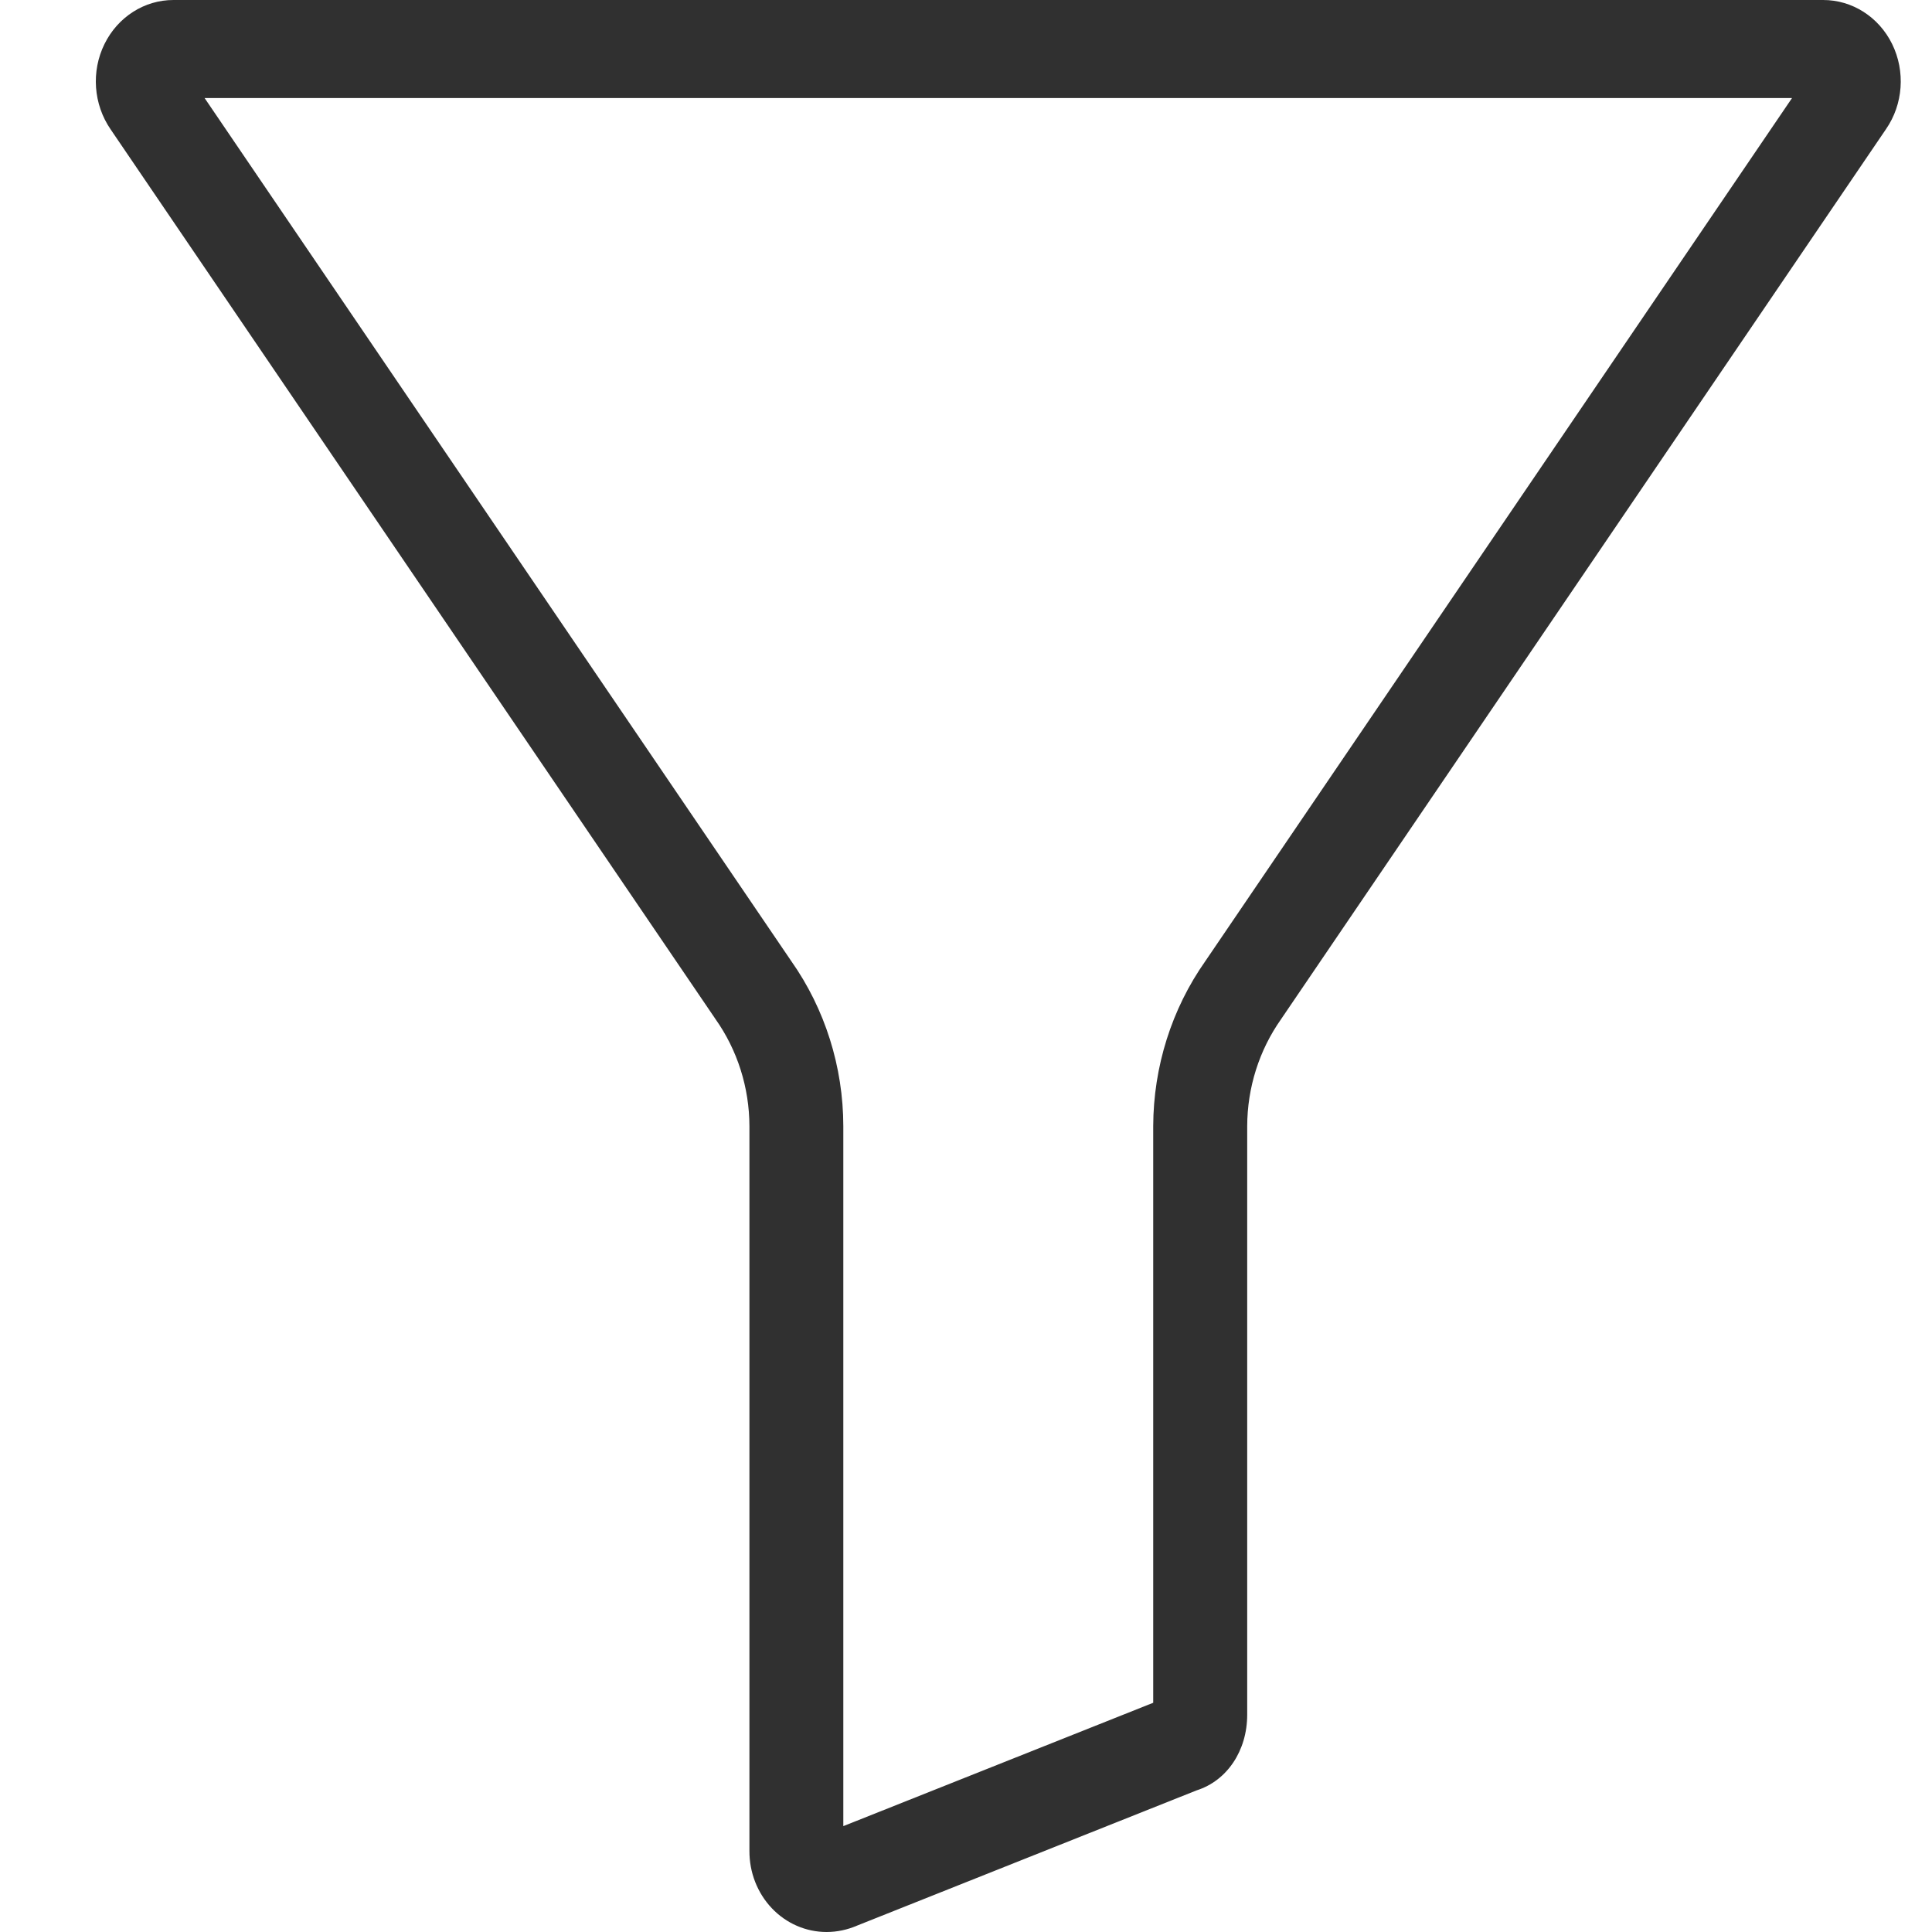 <svg width="20" height="20" viewBox="0 0 20 20" fill="none" xmlns="http://www.w3.org/2000/svg">
<g clip-path="url(#clip0_4827_263740)">
<path d="M18.872 1.50595e-06H1.797C1.496 -0.001 1.22 0.175 1.082 0.455C0.942 0.738 0.967 1.08 1.145 1.339L7.401 10.541C7.403 10.544 7.405 10.547 7.407 10.55C7.634 10.871 7.757 11.259 7.758 11.658V19.16C7.757 19.383 7.84 19.596 7.99 19.754C8.14 19.912 8.344 20 8.557 20C8.665 20 8.772 19.977 8.872 19.934L12.387 18.534C12.702 18.434 12.911 18.124 12.911 17.75V11.658C12.912 11.259 13.035 10.871 13.262 10.55C13.264 10.547 13.266 10.544 13.268 10.541L19.523 1.338C19.702 1.08 19.726 0.738 19.587 0.455C19.449 0.175 19.173 -0.001 18.872 1.50595e-06ZM12.478 9.949C12.129 10.444 11.94 11.043 11.938 11.658V17.627L8.73 18.904V11.658C8.729 11.043 8.54 10.444 8.191 9.949L2.118 1.015H18.551L12.478 9.949Z" fill="#303030"/>
</g>
<defs>
<clipPath id="clip0_4827_263740">
<rect width="19.151" height="20" fill="white" transform="translate(0.75)"/>
</clipPath>
</defs>
</svg>
